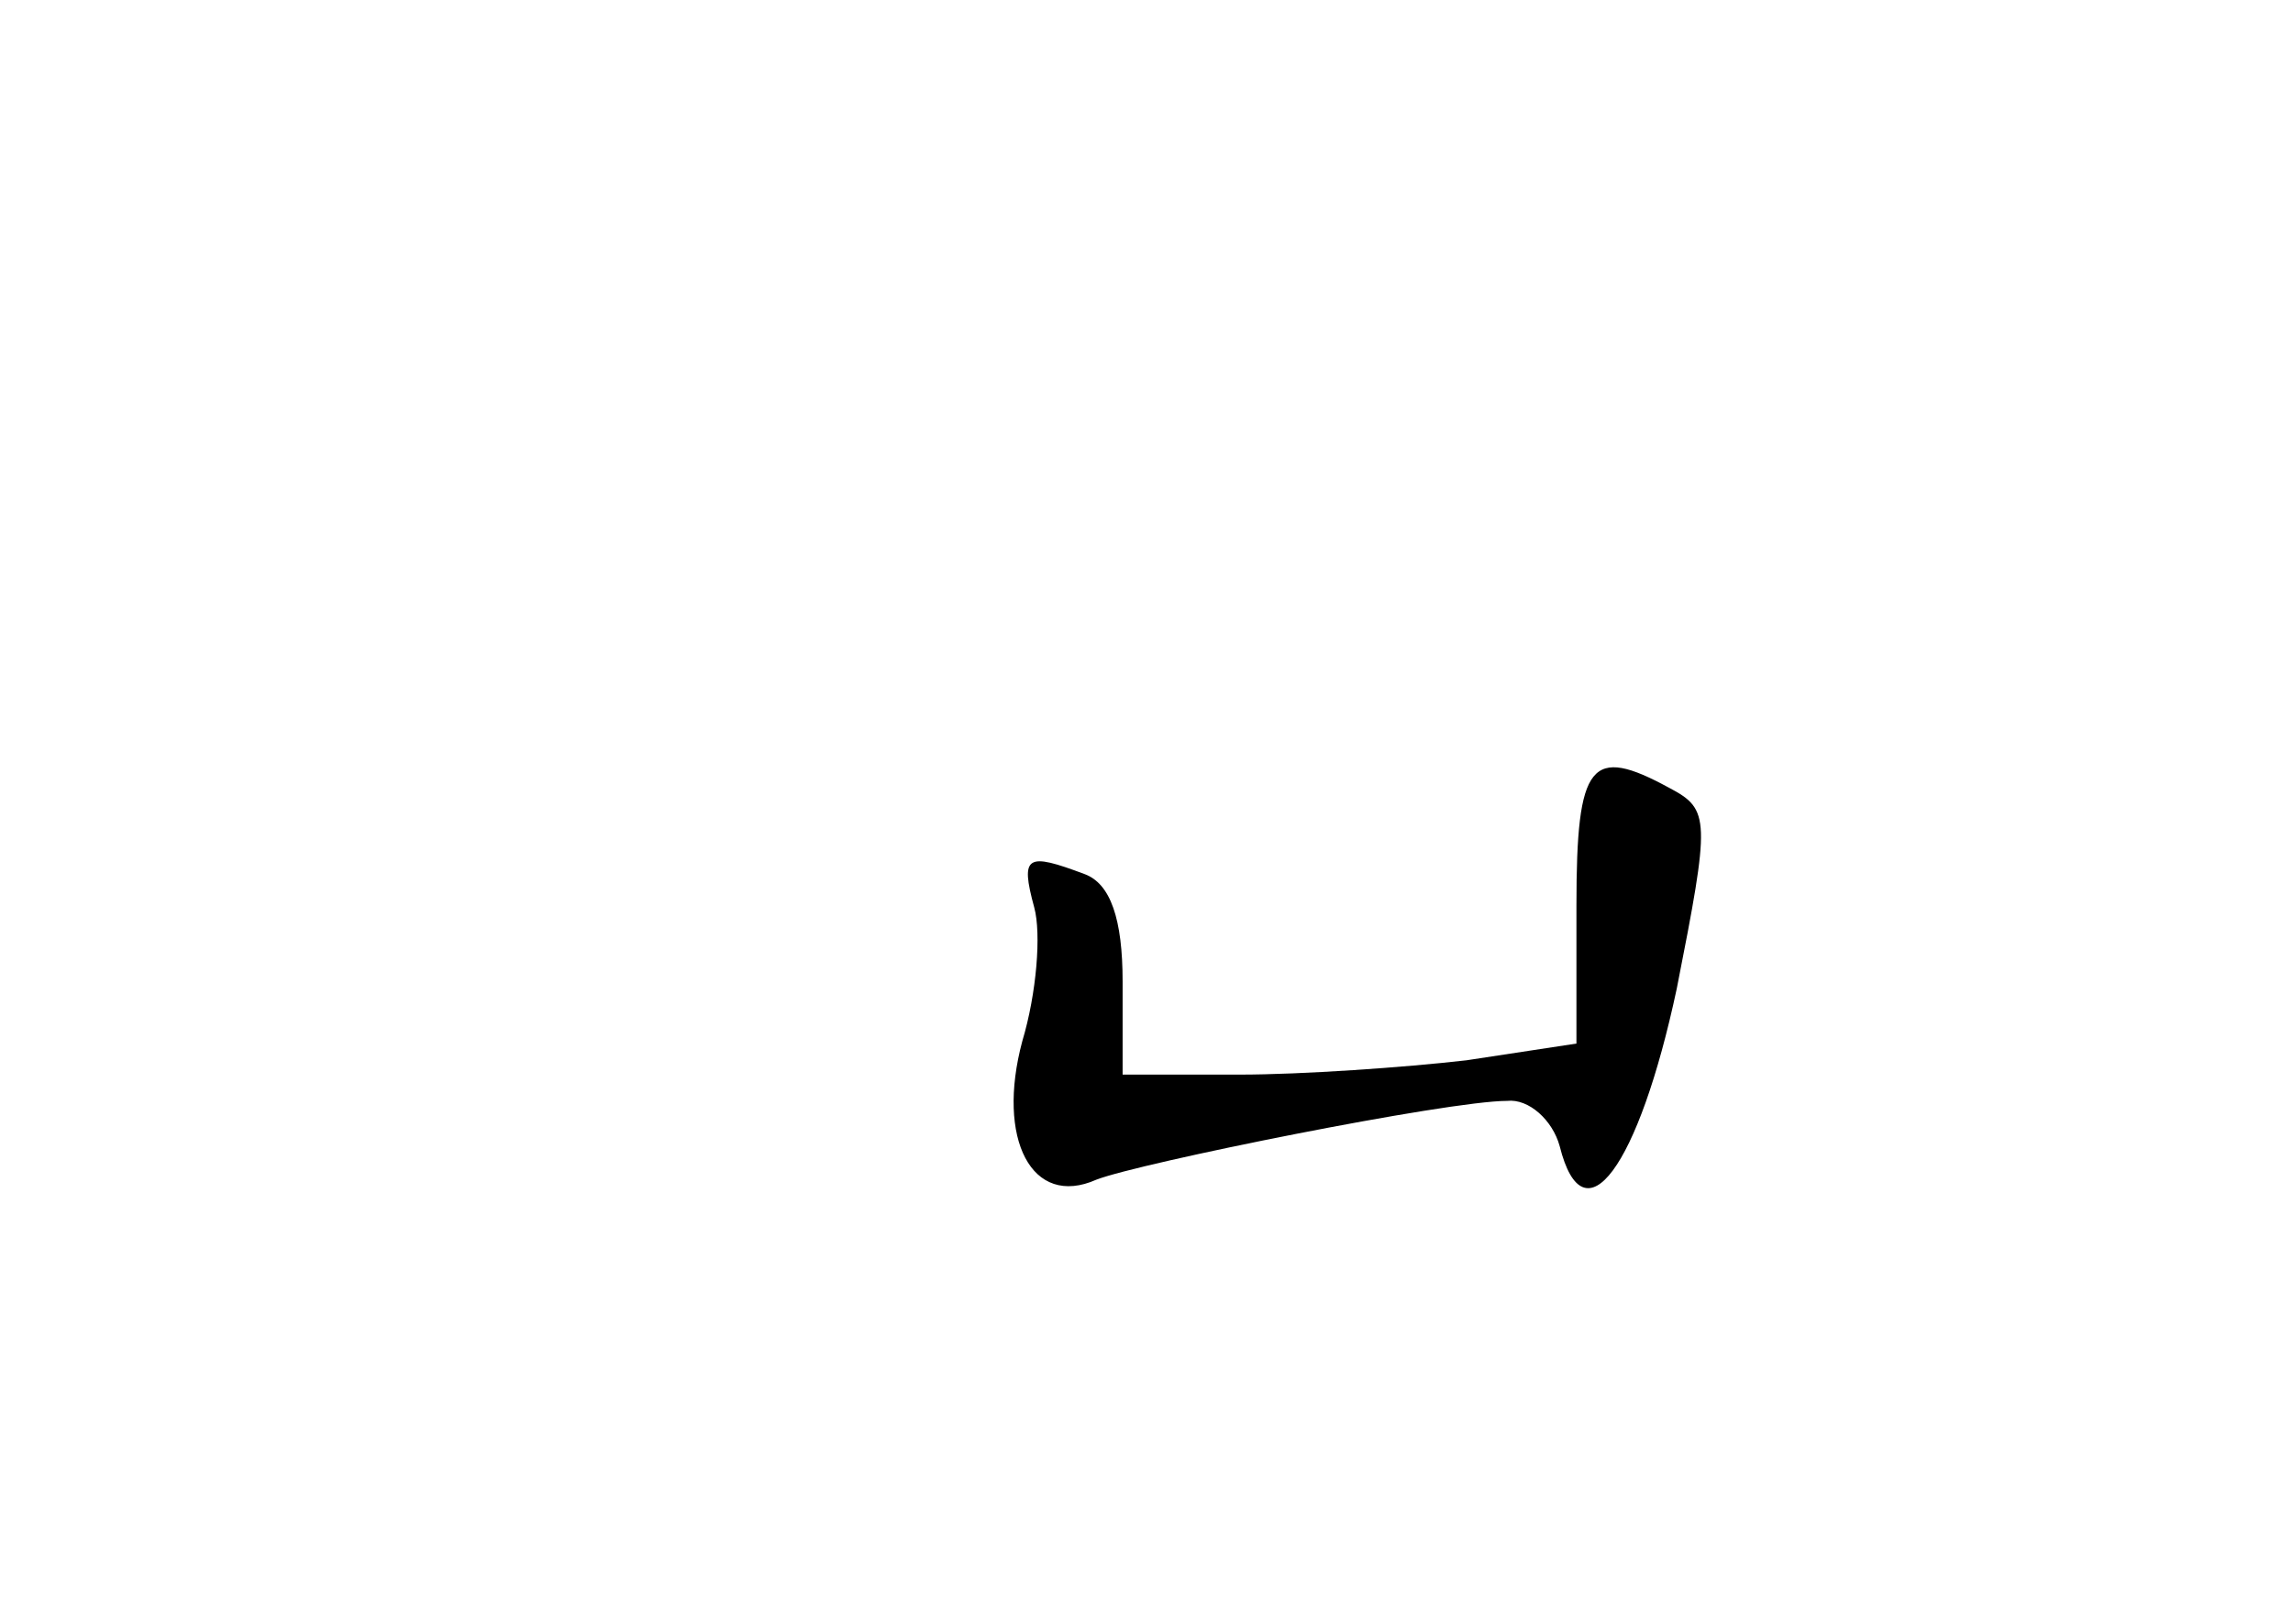 <?xml version="1.0" standalone="no"?>
<!DOCTYPE svg PUBLIC "-//W3C//DTD SVG 20010904//EN"
 "http://www.w3.org/TR/2001/REC-SVG-20010904/DTD/svg10.dtd">
<svg version="1.0" xmlns="http://www.w3.org/2000/svg"
 width="96pt" height="68pt" viewBox="0 0 96 68"
 preserveAspectRatio="xMidYMid meet">
<g transform="translate(0,68) scale(0.1,-0.1)"
fill="#000000" stroke="none">
<path d="M660 301 l0 -58 -46 -7 c-26 -3 -69 -6 -95 -6 l-49 0 0 39 c0 26 -5
41 -16 45 -24 9 -27 8 -21 -14 3 -11 1 -36 -5 -56 -11 -41 4 -70 31 -58 18 7
147 33 172 33 9 1 19 -8 22 -19 10 -40 33 -9 49 66 14 71 14 75 -3 84 -33 18
-39 11 -39 -49z"/>
</g>
</svg>
